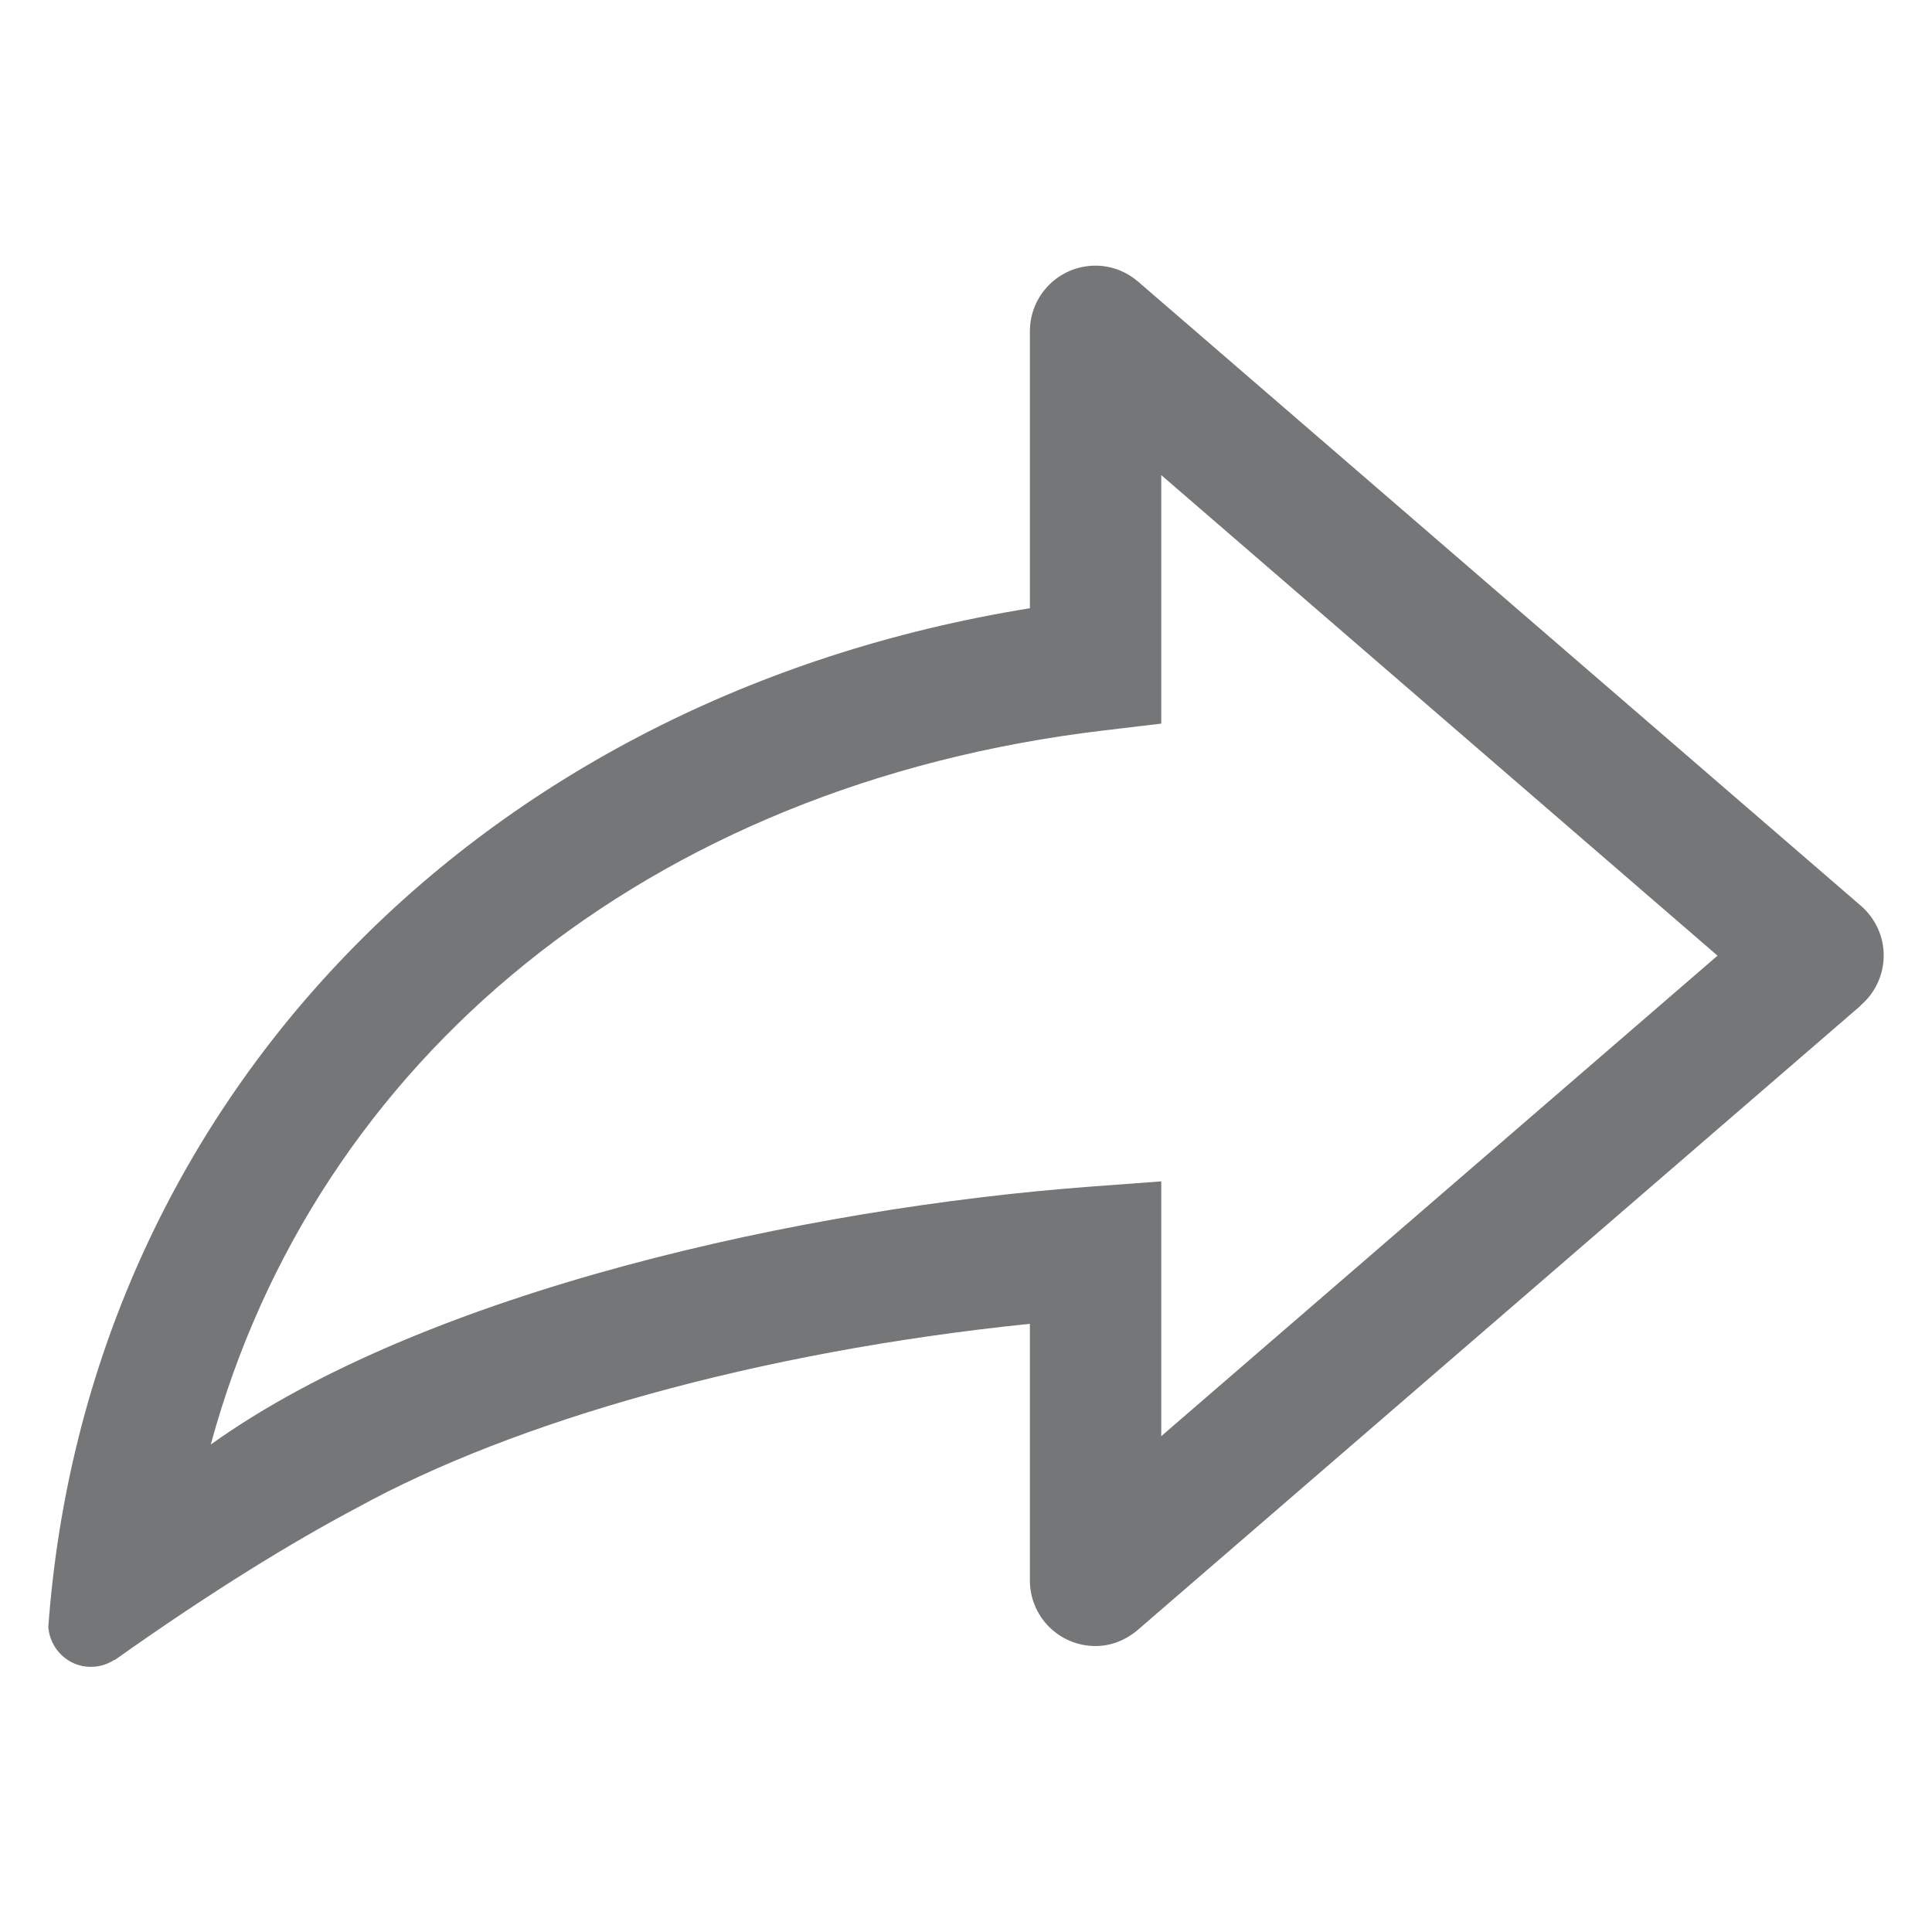 <?xml version="1.0" encoding="UTF-8"?>
<svg width="80px" height="80px" viewBox="0 0 80 80" version="1.1" xmlns="http://www.w3.org/2000/svg" xmlns:xlink="http://www.w3.org/1999/xlink">
    <title>转发_slice</title>
    <g id="页面-1" stroke="none" stroke-width="1" fill="none" fill-rule="evenodd">
        <g id="画板" transform="translate(-344, -324)" fill="#747677" fill-rule="nonzero">
            <g id="转发" transform="translate(346, 335)">
                <path d="M76,28.558 C76,27.768 75.655,27.063 75.12,26.562 L45.125,0.66 C44.648,0.254 44.038,0 43.365,0 C41.859,0 40.645,1.217 40.645,2.72 L40.645,14.186 C17.717,17.887 1.575,34.742 0,56.374 C0.074,57.292 0.827,58.021 1.76,58.021 C2.121,58.021 2.46,57.912 2.741,57.726 C2.746,57.721 2.741,57.742 2.746,57.742 C6.706,54.93 10.131,52.833 12.803,51.423 C19.286,47.855 29.354,44.974 40.645,43.816 L40.645,54.439 C40.645,55.945 41.859,57.159 43.365,57.159 C44.007,57.159 44.584,56.918 45.051,56.544 L75.051,30.637 C75.051,30.634 75.041,30.631 75.046,30.629 C75.629,30.133 76,29.388 76,28.558 Z M46.085,48.468 L46.085,37.918 L43.164,38.135 C31.347,39.015 15.618,42.453 6.727,48.815 C11.059,32.89 24.837,21.494 43.683,19.249 L46.085,18.963 L46.085,8.673 L69.119,28.572 L46.085,48.468 Z" id="形状"></path>
            </g>
        </g>
    </g>
</svg>